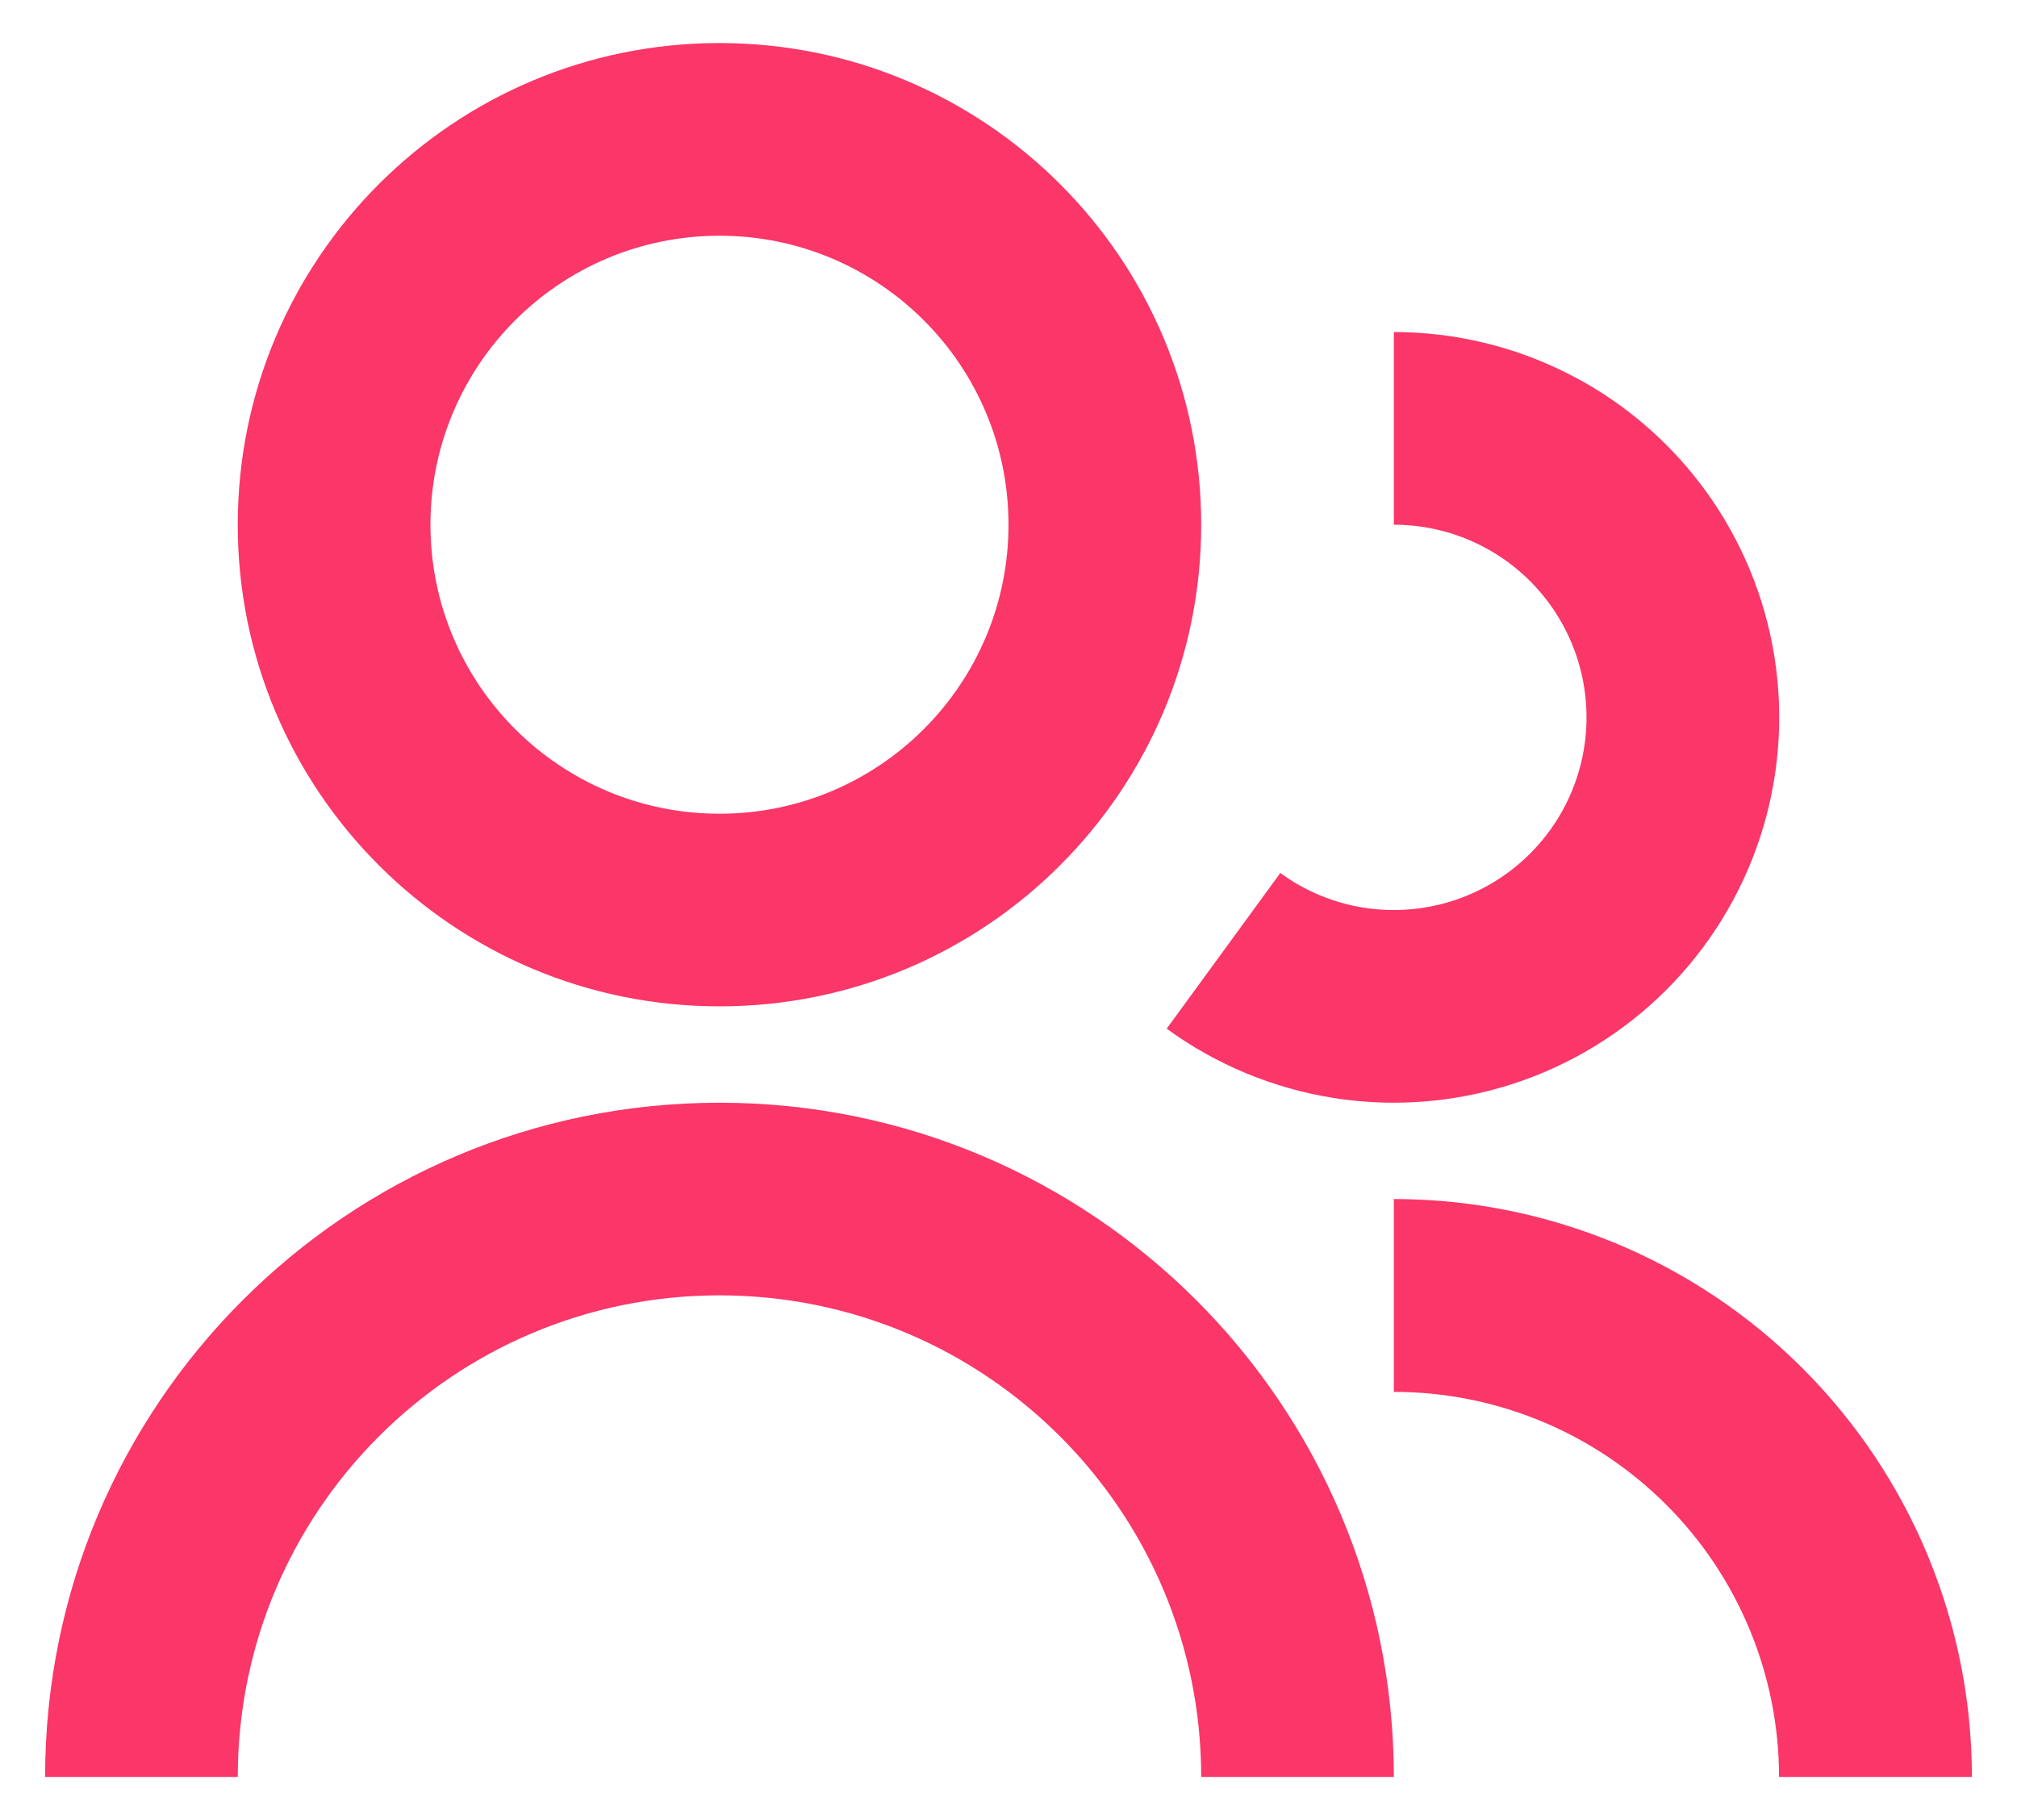 <svg width="41" height="37" viewBox="0 0 41 37" fill="none" xmlns="http://www.w3.org/2000/svg">
<path d="M14.625 0.875C9.217 0.875 4.833 5.259 4.833 10.667C4.833 16.075 9.217 20.458 14.625 20.458C20.033 20.458 24.417 16.075 24.417 10.667C24.417 5.259 20.033 0.875 14.625 0.875ZM8.75 10.667C8.75 7.422 11.38 4.792 14.625 4.792C17.87 4.792 20.5 7.422 20.5 10.667C20.5 13.911 17.87 16.542 14.625 16.542C11.38 16.542 8.75 13.911 8.75 10.667Z" fill="#FB3668"/>
<path d="M30.112 11.094C29.561 10.813 28.952 10.667 28.333 10.667V6.75C29.57 6.75 30.79 7.043 31.891 7.605C32.013 7.667 32.132 7.732 32.25 7.799C33.201 8.348 34.027 9.092 34.673 9.982C35.4 10.983 35.879 12.142 36.071 13.364C36.264 14.586 36.164 15.836 35.781 17.012C35.397 18.188 34.741 19.256 33.865 20.13C32.989 21.003 31.919 21.657 30.742 22.037C29.695 22.375 28.59 22.489 27.498 22.372C27.363 22.358 27.228 22.34 27.094 22.318C25.873 22.122 24.716 21.641 23.718 20.913L23.716 20.911L26.025 17.747C26.524 18.112 27.103 18.353 27.714 18.451C28.324 18.548 28.949 18.5 29.538 18.31C30.126 18.12 30.661 17.793 31.099 17.356C31.537 16.92 31.865 16.386 32.057 15.797C32.249 15.21 32.298 14.585 32.202 13.974C32.106 13.363 31.866 12.783 31.503 12.283C31.14 11.782 30.663 11.375 30.112 11.094Z" fill="#FB3668"/>
<path d="M36.163 36.125C36.163 35.097 35.96 34.079 35.567 33.129C35.173 32.179 34.597 31.316 33.87 30.589C33.143 29.862 32.28 29.285 31.33 28.891C30.38 28.498 29.362 28.295 28.333 28.295V24.375C29.669 24.375 30.994 24.603 32.25 25.047C32.445 25.116 32.638 25.19 32.83 25.269C34.255 25.86 35.551 26.725 36.642 27.817C37.733 28.908 38.598 30.203 39.189 31.628C39.268 31.82 39.342 32.013 39.411 32.208C39.856 33.465 40.083 34.789 40.083 36.125H36.163Z" fill="#FB3668"/>
<path d="M28.333 36.125H24.417C24.417 30.717 20.033 26.333 14.625 26.333C9.217 26.333 4.833 30.717 4.833 36.125H0.917C0.917 28.554 7.054 22.417 14.625 22.417C22.196 22.417 28.333 28.554 28.333 36.125Z" fill="#FB3668"/>
</svg>
